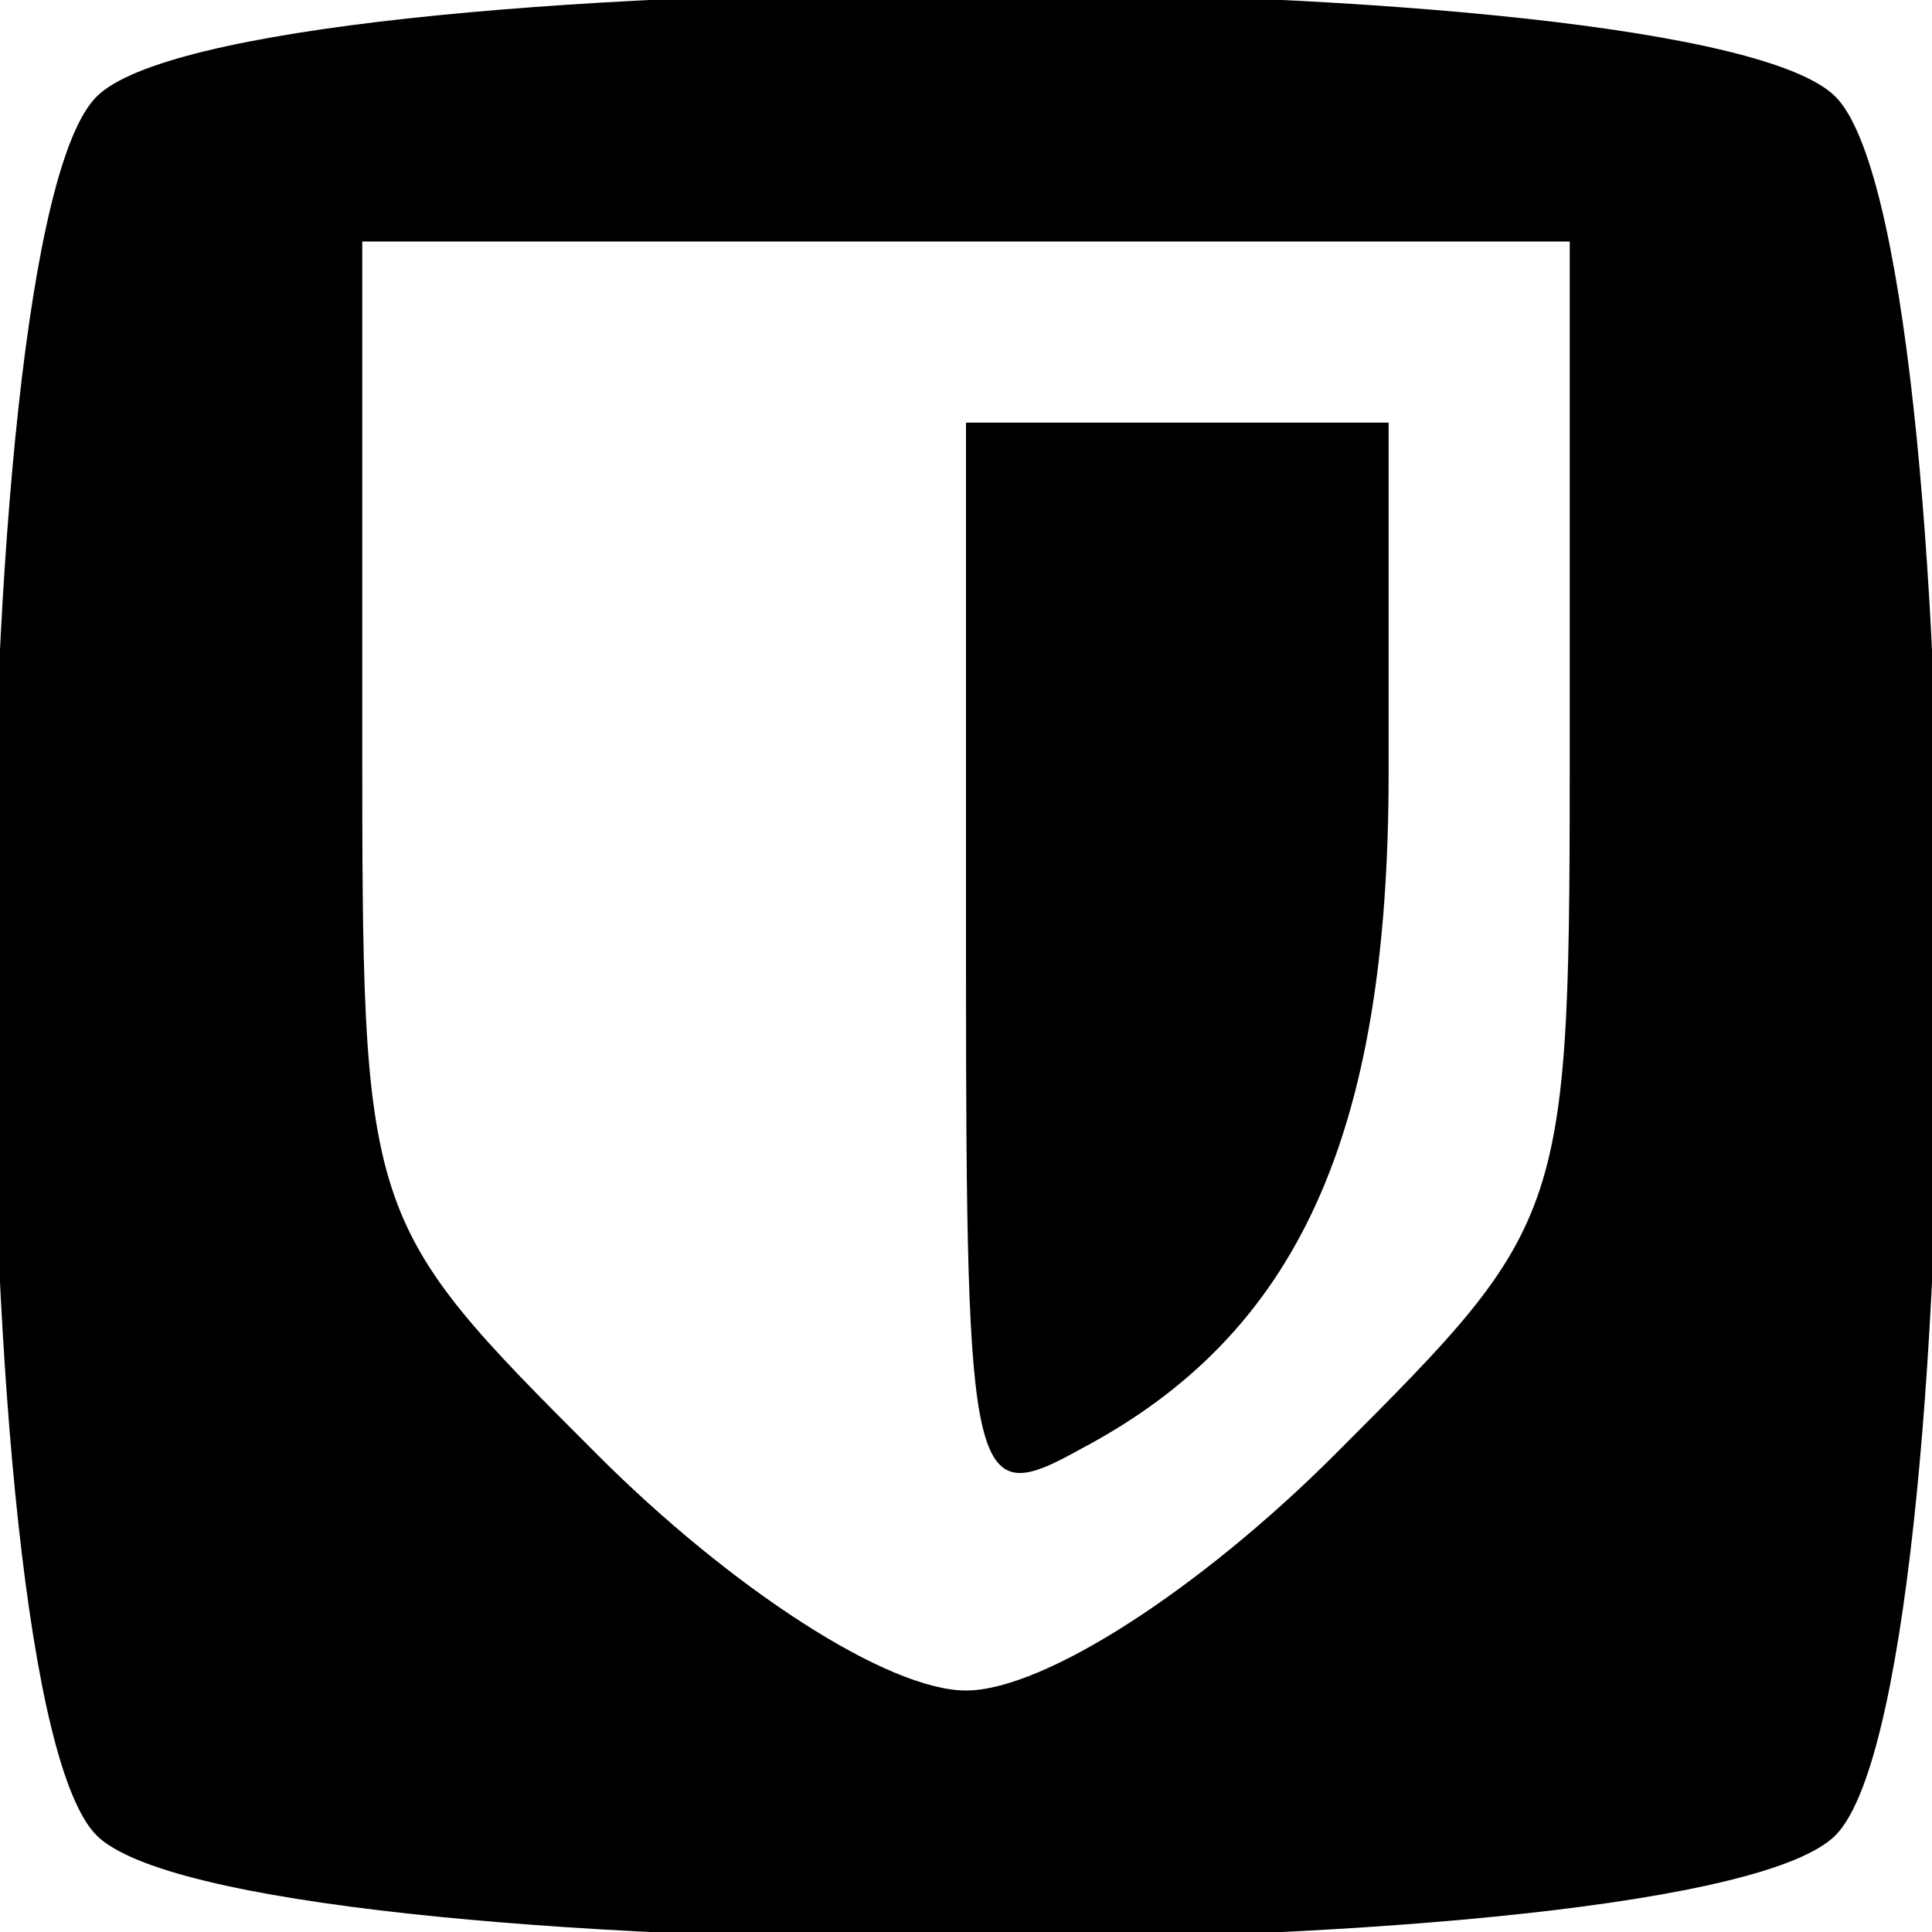 <?xml version="1.0" standalone="no"?>
<!DOCTYPE svg PUBLIC "-//W3C//DTD SVG 20010904//EN"
 "http://www.w3.org/TR/2001/REC-SVG-20010904/DTD/svg10.dtd">
<svg version="1.0" xmlns="http://www.w3.org/2000/svg"
 width="32pt" height="32pt" viewBox="0 0 32 32"
 preserveAspectRatio="xMidYMid meet">

<g transform="translate(0,32) scale(0.1,-0.1)"
fill="#000000" stroke="none">
<path d="M16 304 c-23 -23 -23 -265 0 -288 23 -23 265 -23 288 0 23 23 23 265
0 288 -23 23 -265 23 -288 0z m244 -105 c0 -81 0 -81 -39 -120 -22 -22 -48
-39 -61 -39 -13 0 -39 17 -61 39 -39 39 -39 39 -39 120 l0 81 100 0 100 0 0
-81z"/>
<path d="M160 160 c0 -87 1 -90 19 -80 36 19 51 52 51 112 l0 58 -35 0 -35 0
0 -90z"/>
</g>
</svg>
